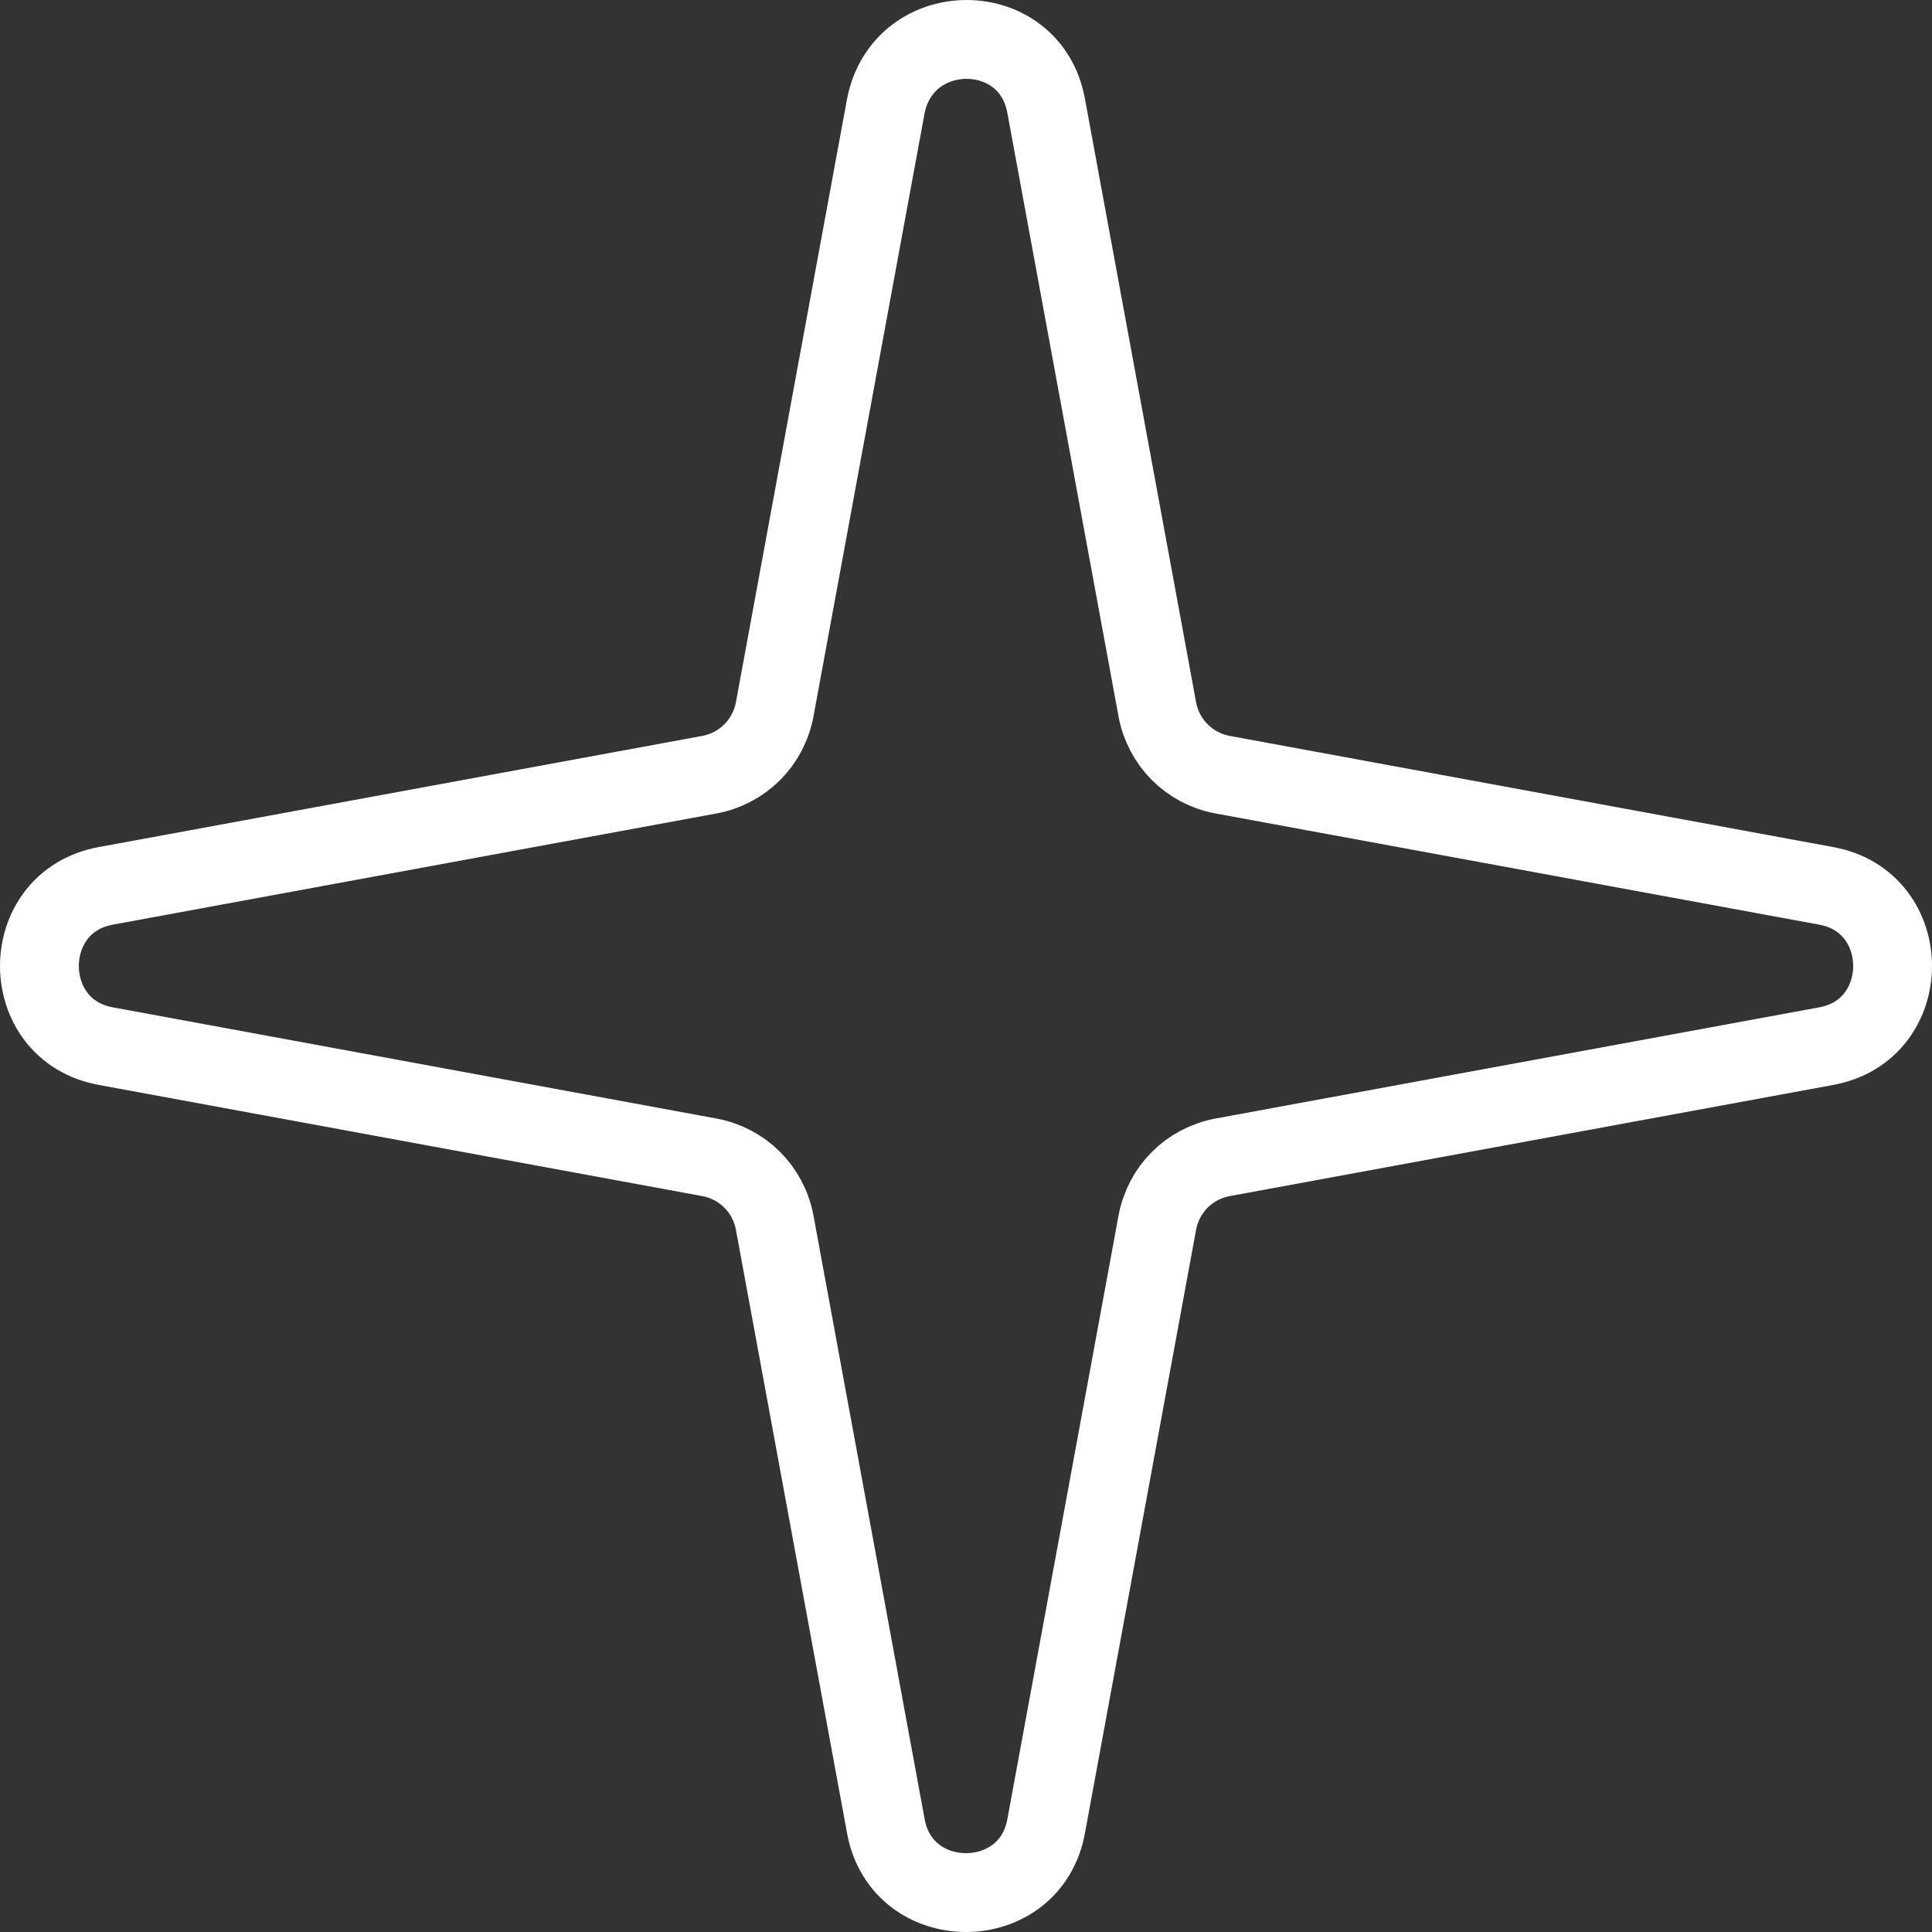 <svg width="49" height="49" viewBox="0 0 49 49" fill="none" xmlns="http://www.w3.org/2000/svg">
<rect x="0" y="0" width="49" height="49" fill="#333333" stroke="none"/>
<path id="Vector" d="M26.534 2.692L29.353 17.996C29.514 18.841 30.159 19.486 31.004 19.647L46.309 22.466C48.564 22.869 48.564 26.131 46.309 26.534L31.004 29.353C30.159 29.514 29.514 30.159 29.353 31.004L26.534 46.309C26.131 48.564 22.869 48.564 22.466 46.309L19.647 31.004C19.486 30.159 18.841 29.514 17.996 29.353L2.692 26.534C0.436 26.131 0.436 22.869 2.692 22.466L17.996 19.647C18.841 19.486 19.486 18.841 19.647 17.996L22.466 2.692C22.909 0.436 26.131 0.436 26.534 2.692Z" stroke="white" stroke-width="2" stroke-linecap="round"/>
</svg>
